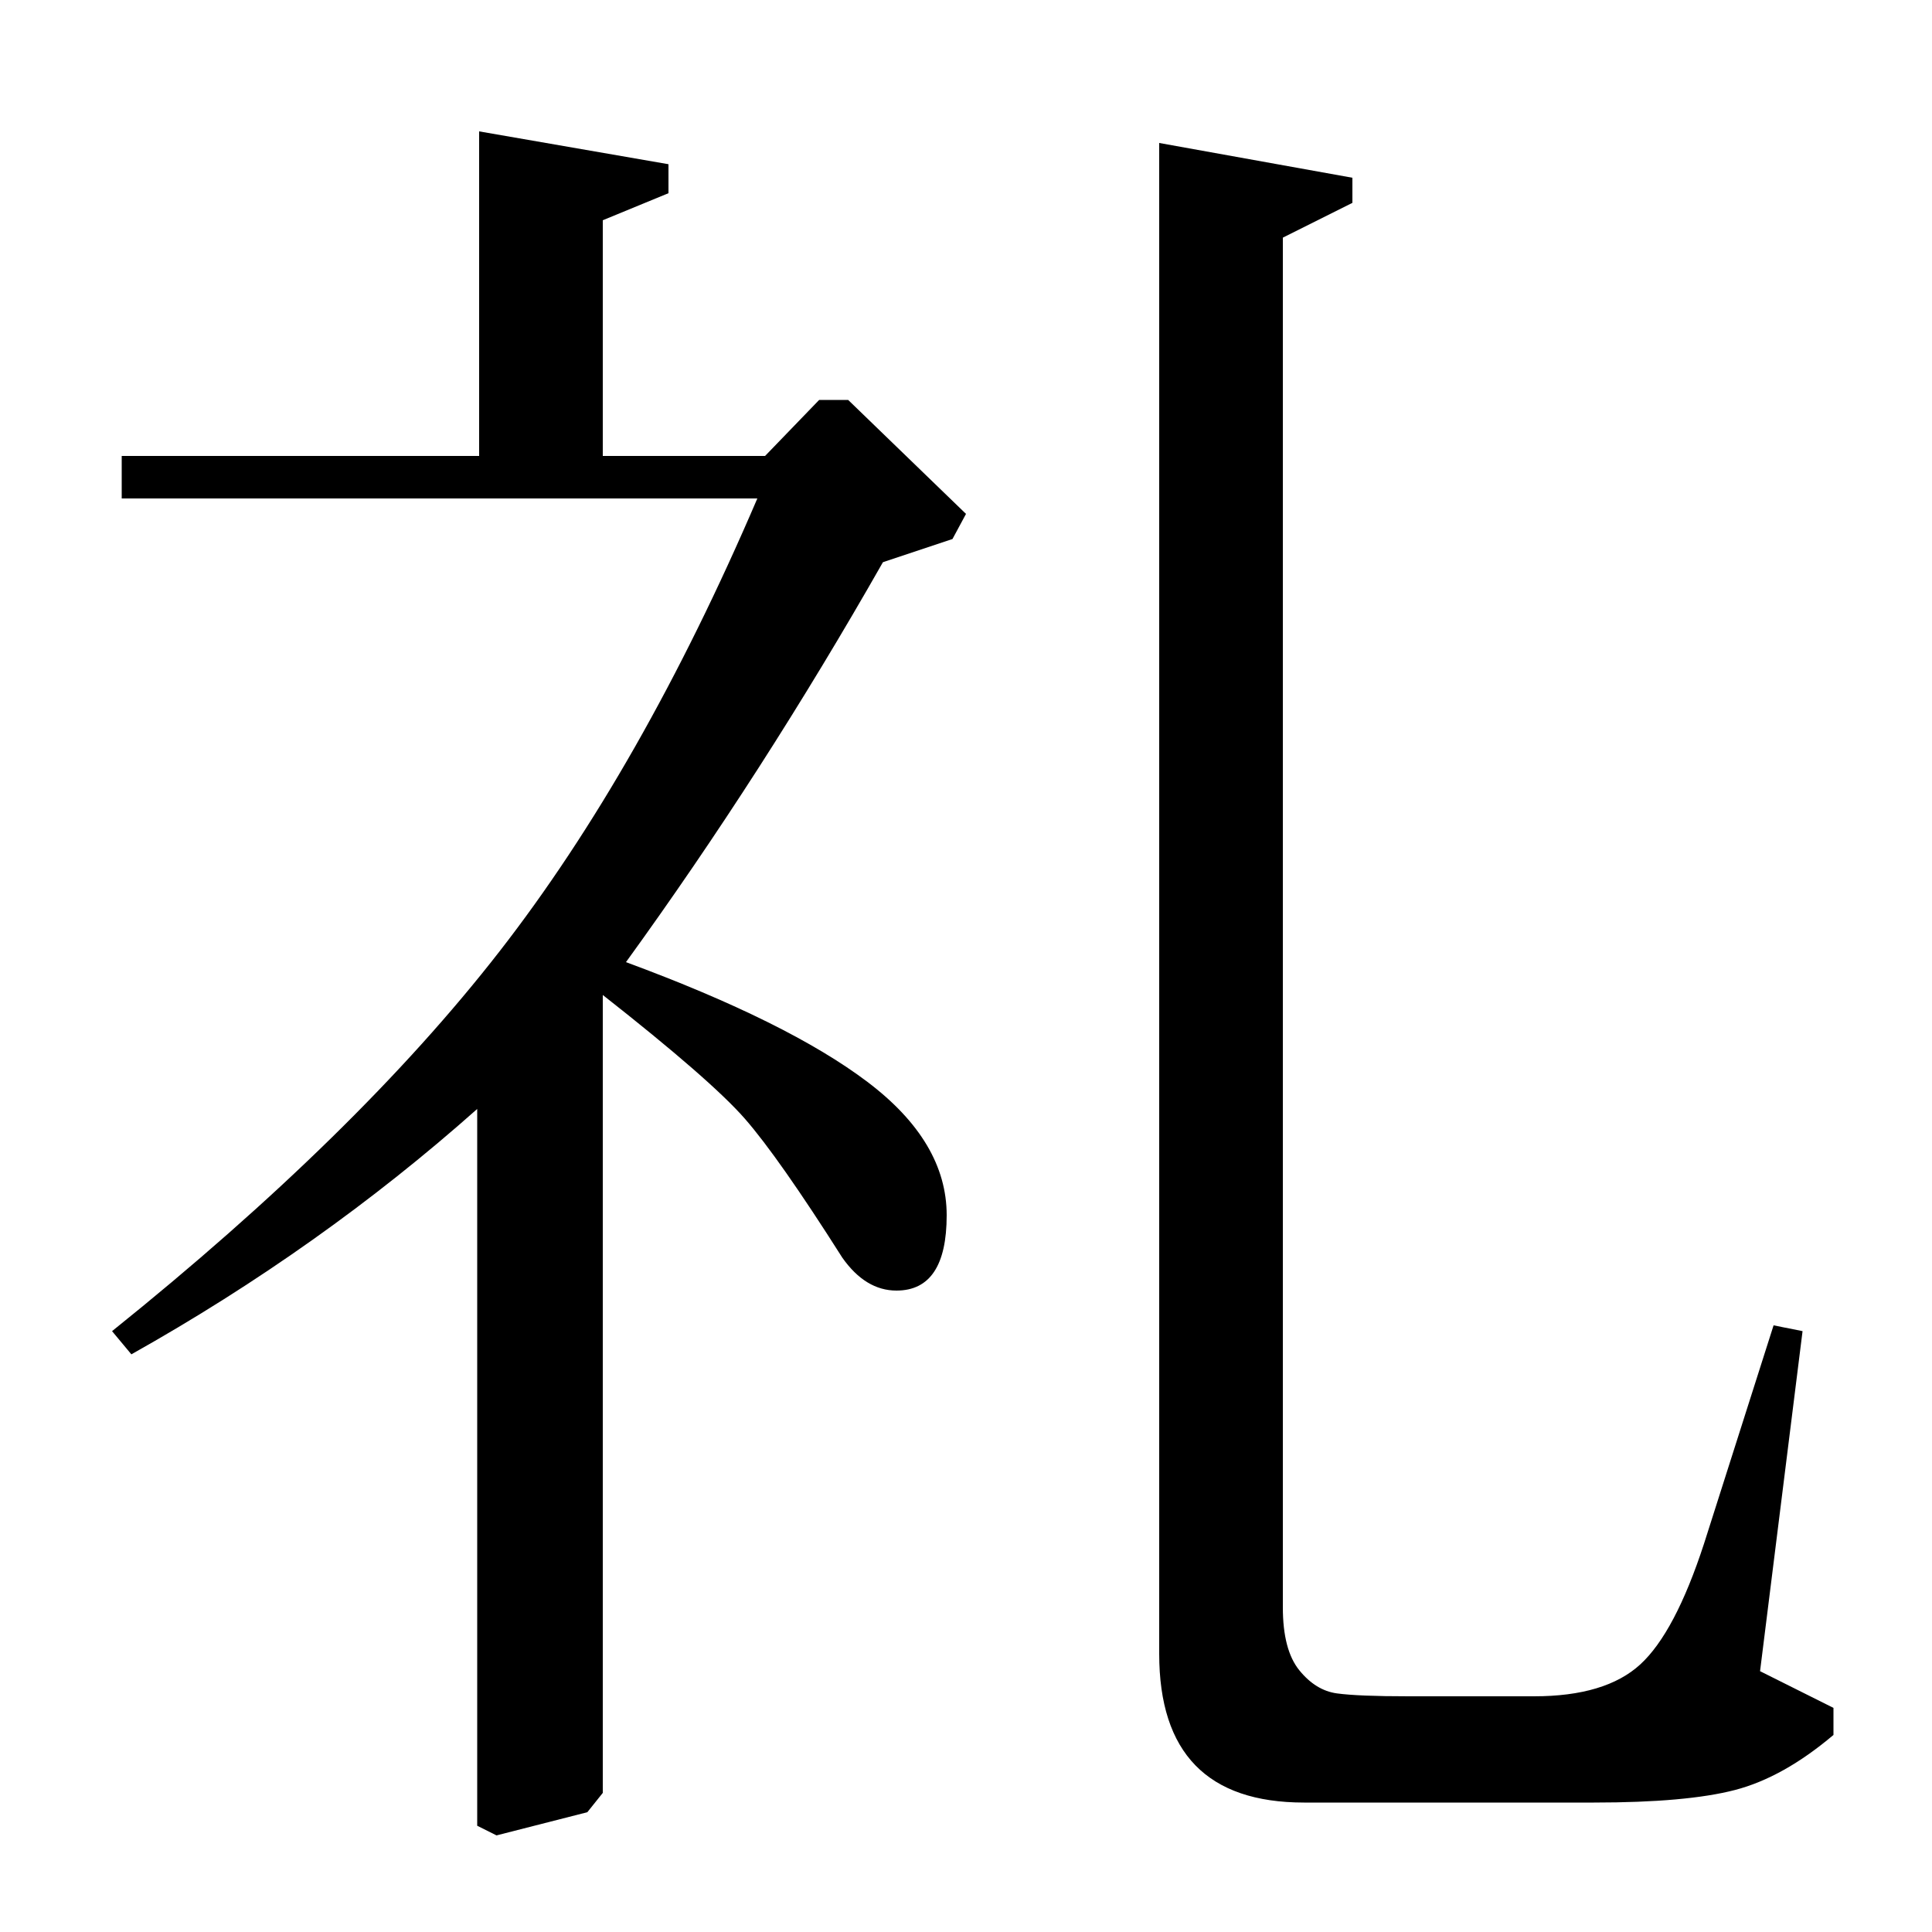 <?xml version="1.0" standalone="no"?>
<!DOCTYPE svg PUBLIC "-//W3C//DTD SVG 1.1//EN" "http://www.w3.org/Graphics/SVG/1.1/DTD/svg11.dtd" >
<svg xmlns="http://www.w3.org/2000/svg" xmlns:xlink="http://www.w3.org/1999/xlink" version="1.1" viewBox="0 -140 1000 1000">
  <g transform="matrix(1 0 0 -1 0 860)">
   <path fill="currentColor"
d="M68 299l-10 12q127 102 200.5 196.5t133.5 234.5h-329v22h185v168l98 -17v-15l-34 -14v-122h84l28 29h15l61 -59l-7 -13l-36 -12q-62 -109 -133 -207q84 -31 125 -62t41 -69q0 -39 -26 -39q-16 0 -28 17q-33 52 -50.5 72t-73.5 64v-413l-8 -10l-47 -12l-10 5v371
q-81 -72 -179 -127zM700 895l-36 -18v-709q0 -22 8.5 -32.5t19.5 -12t37 -1.5h65q37 0 55 16.5t33 62.5l36 113l15 -3l-22 -176l38 -19v-14q-26 -22 -51 -28.5t-73 -6.5h-150q-75 0 -75 77v782l100 -18v-13z" />
  </g>

</svg>
